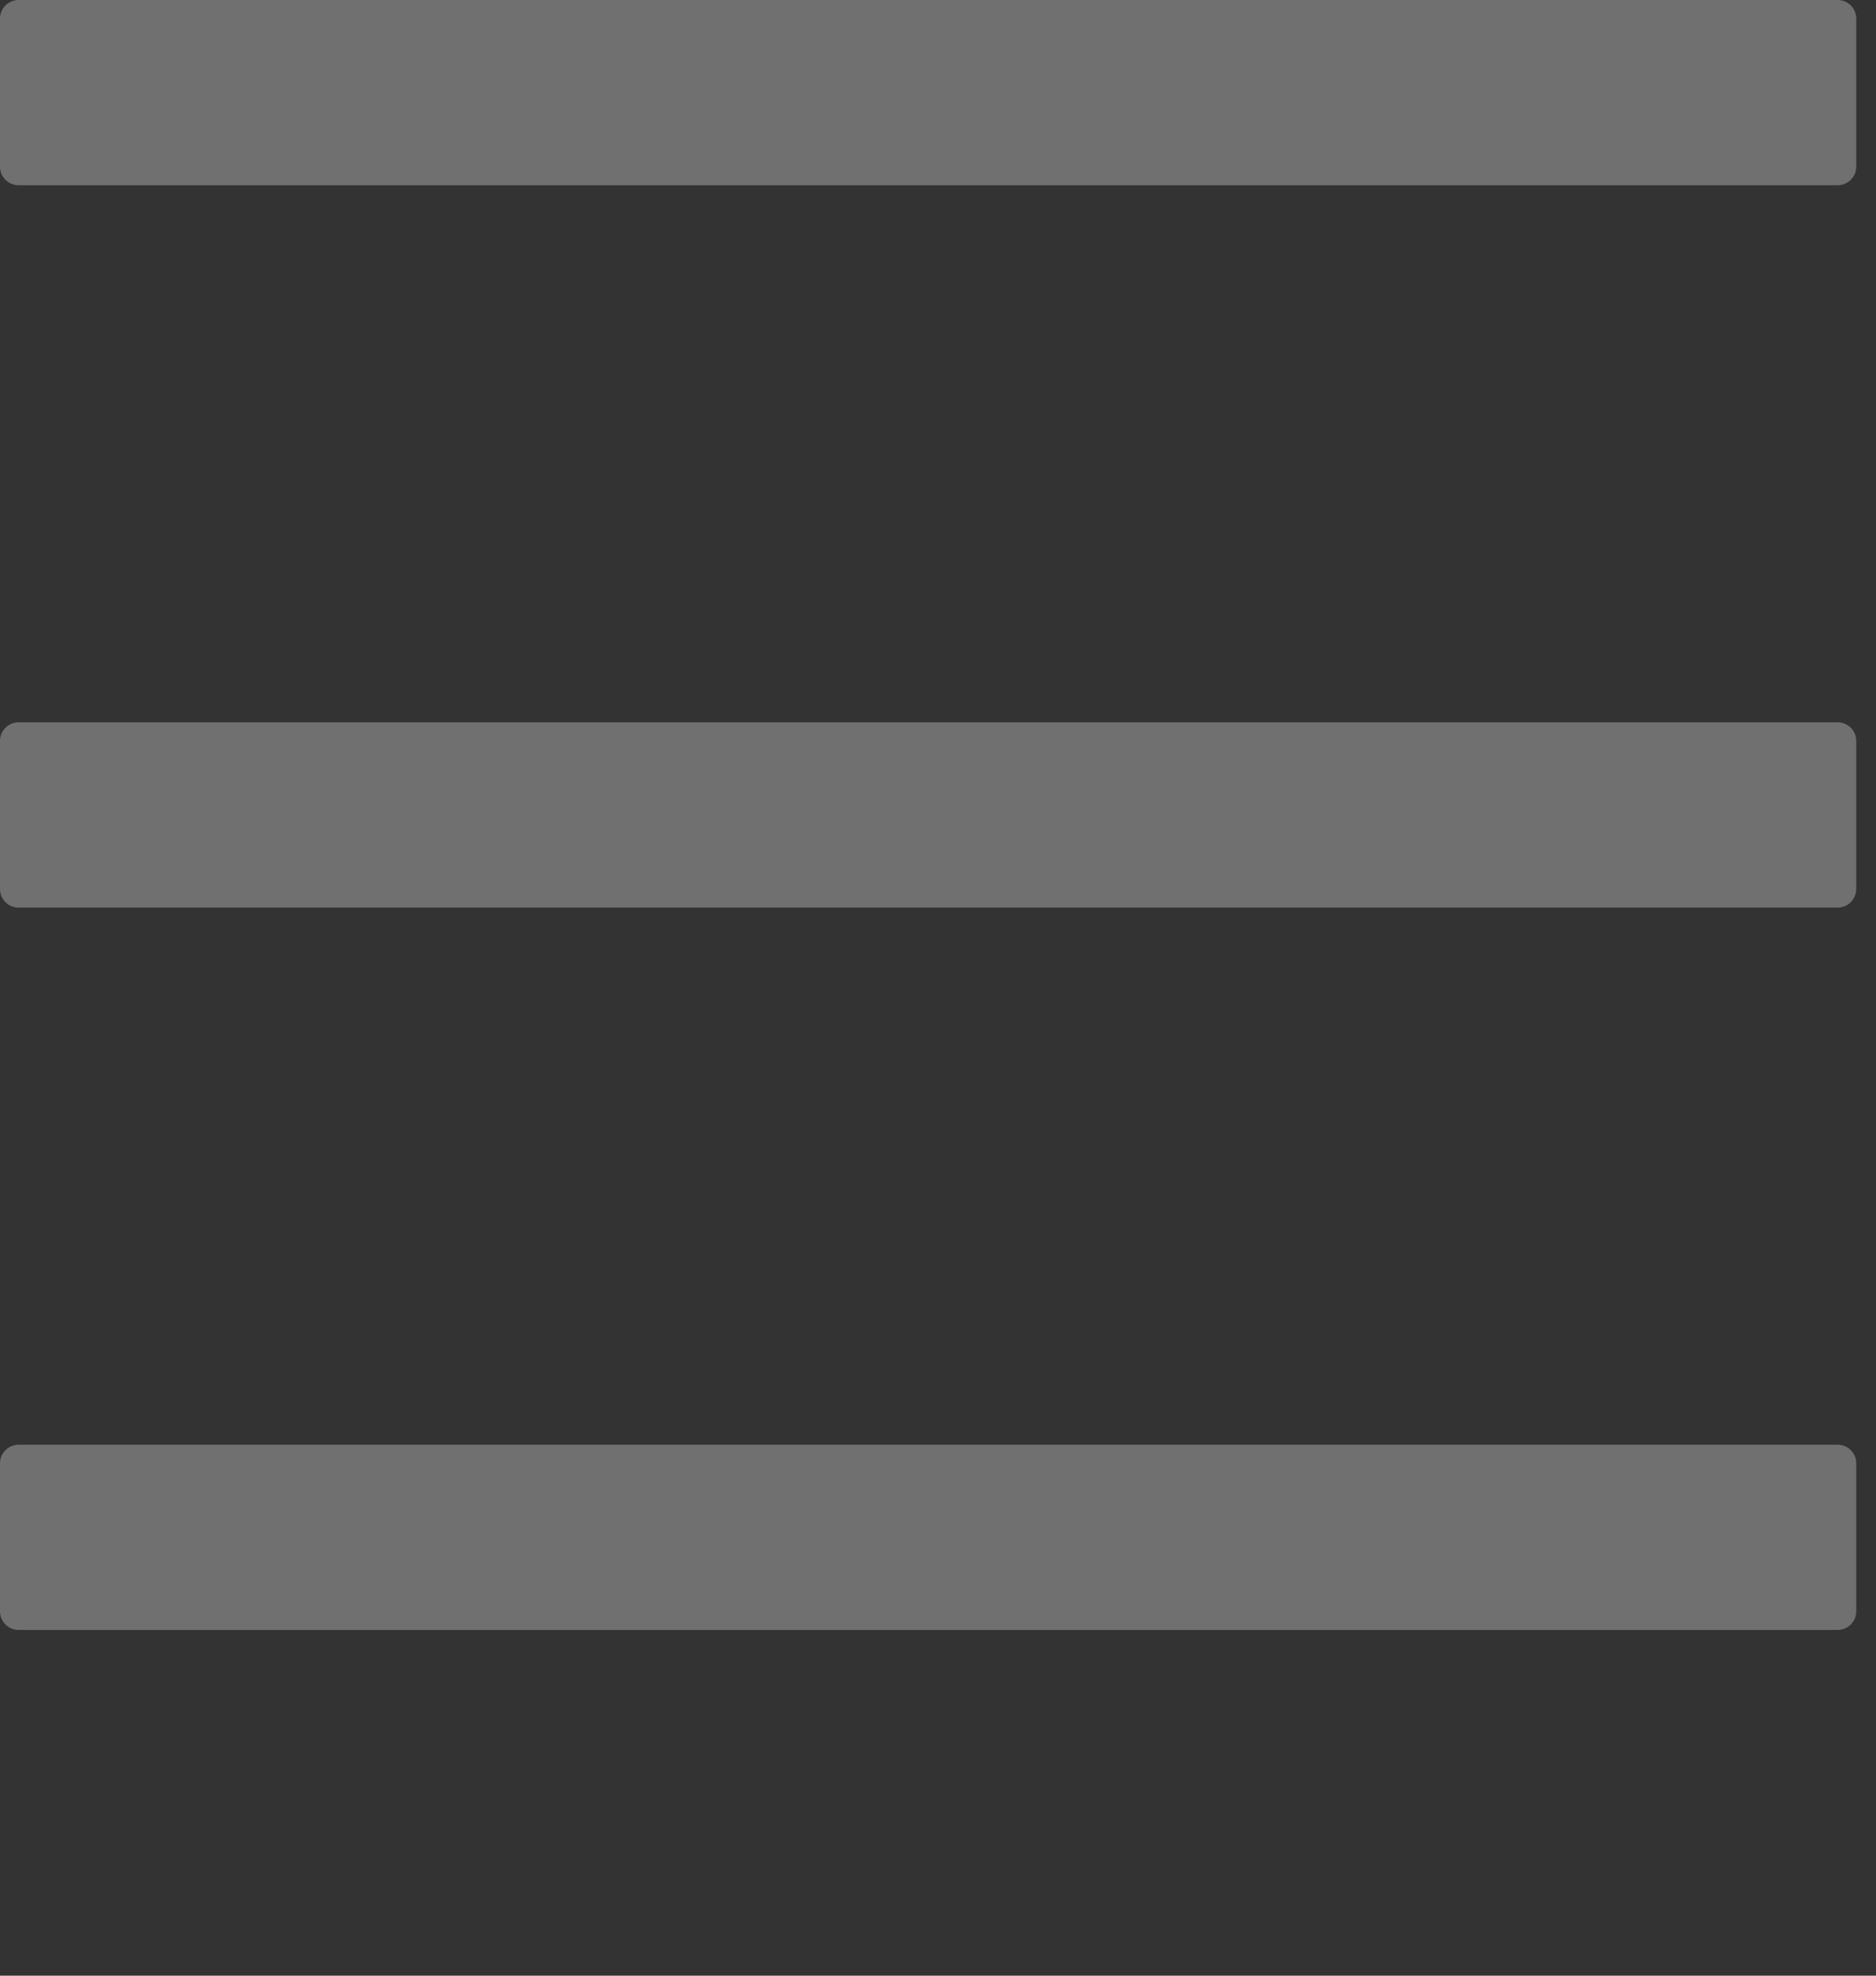 <svg width="19" height="20" viewBox="0 0 19 20" fill="none" xmlns="http://www.w3.org/2000/svg">
  <rect x="0" y="0" width="19" height="20" fill="#333333" stroke="none"/>
  <path
    d="M18.612 0H0.188C0.085 0 0 0.084 0 0.188V1.688C0 1.791 0.085 1.875 0.188 1.875H18.612C18.715 1.875 18.8 1.791 18.8 1.688V0.188C18.8 0.084 18.715 0 18.612 0ZM18.612 14.625H0.188C0.085 14.625 0 14.709 0 14.812V16.312C0 16.416 0.085 16.5 0.188 16.5H18.612C18.715 16.5 18.8 16.416 18.8 16.312V14.812C18.8 14.709 18.715 14.625 18.612 14.625ZM18.612 7.312H0.188C0.085 7.312 0 7.397 0 7.5V9C0 9.103 0.085 9.188 0.188 9.188H18.612C18.715 9.188 18.8 9.103 18.8 9V7.5C18.8 7.397 18.715 7.312 18.612 7.312Z"
    fill="white" fill-opacity="0.3" />
</svg>